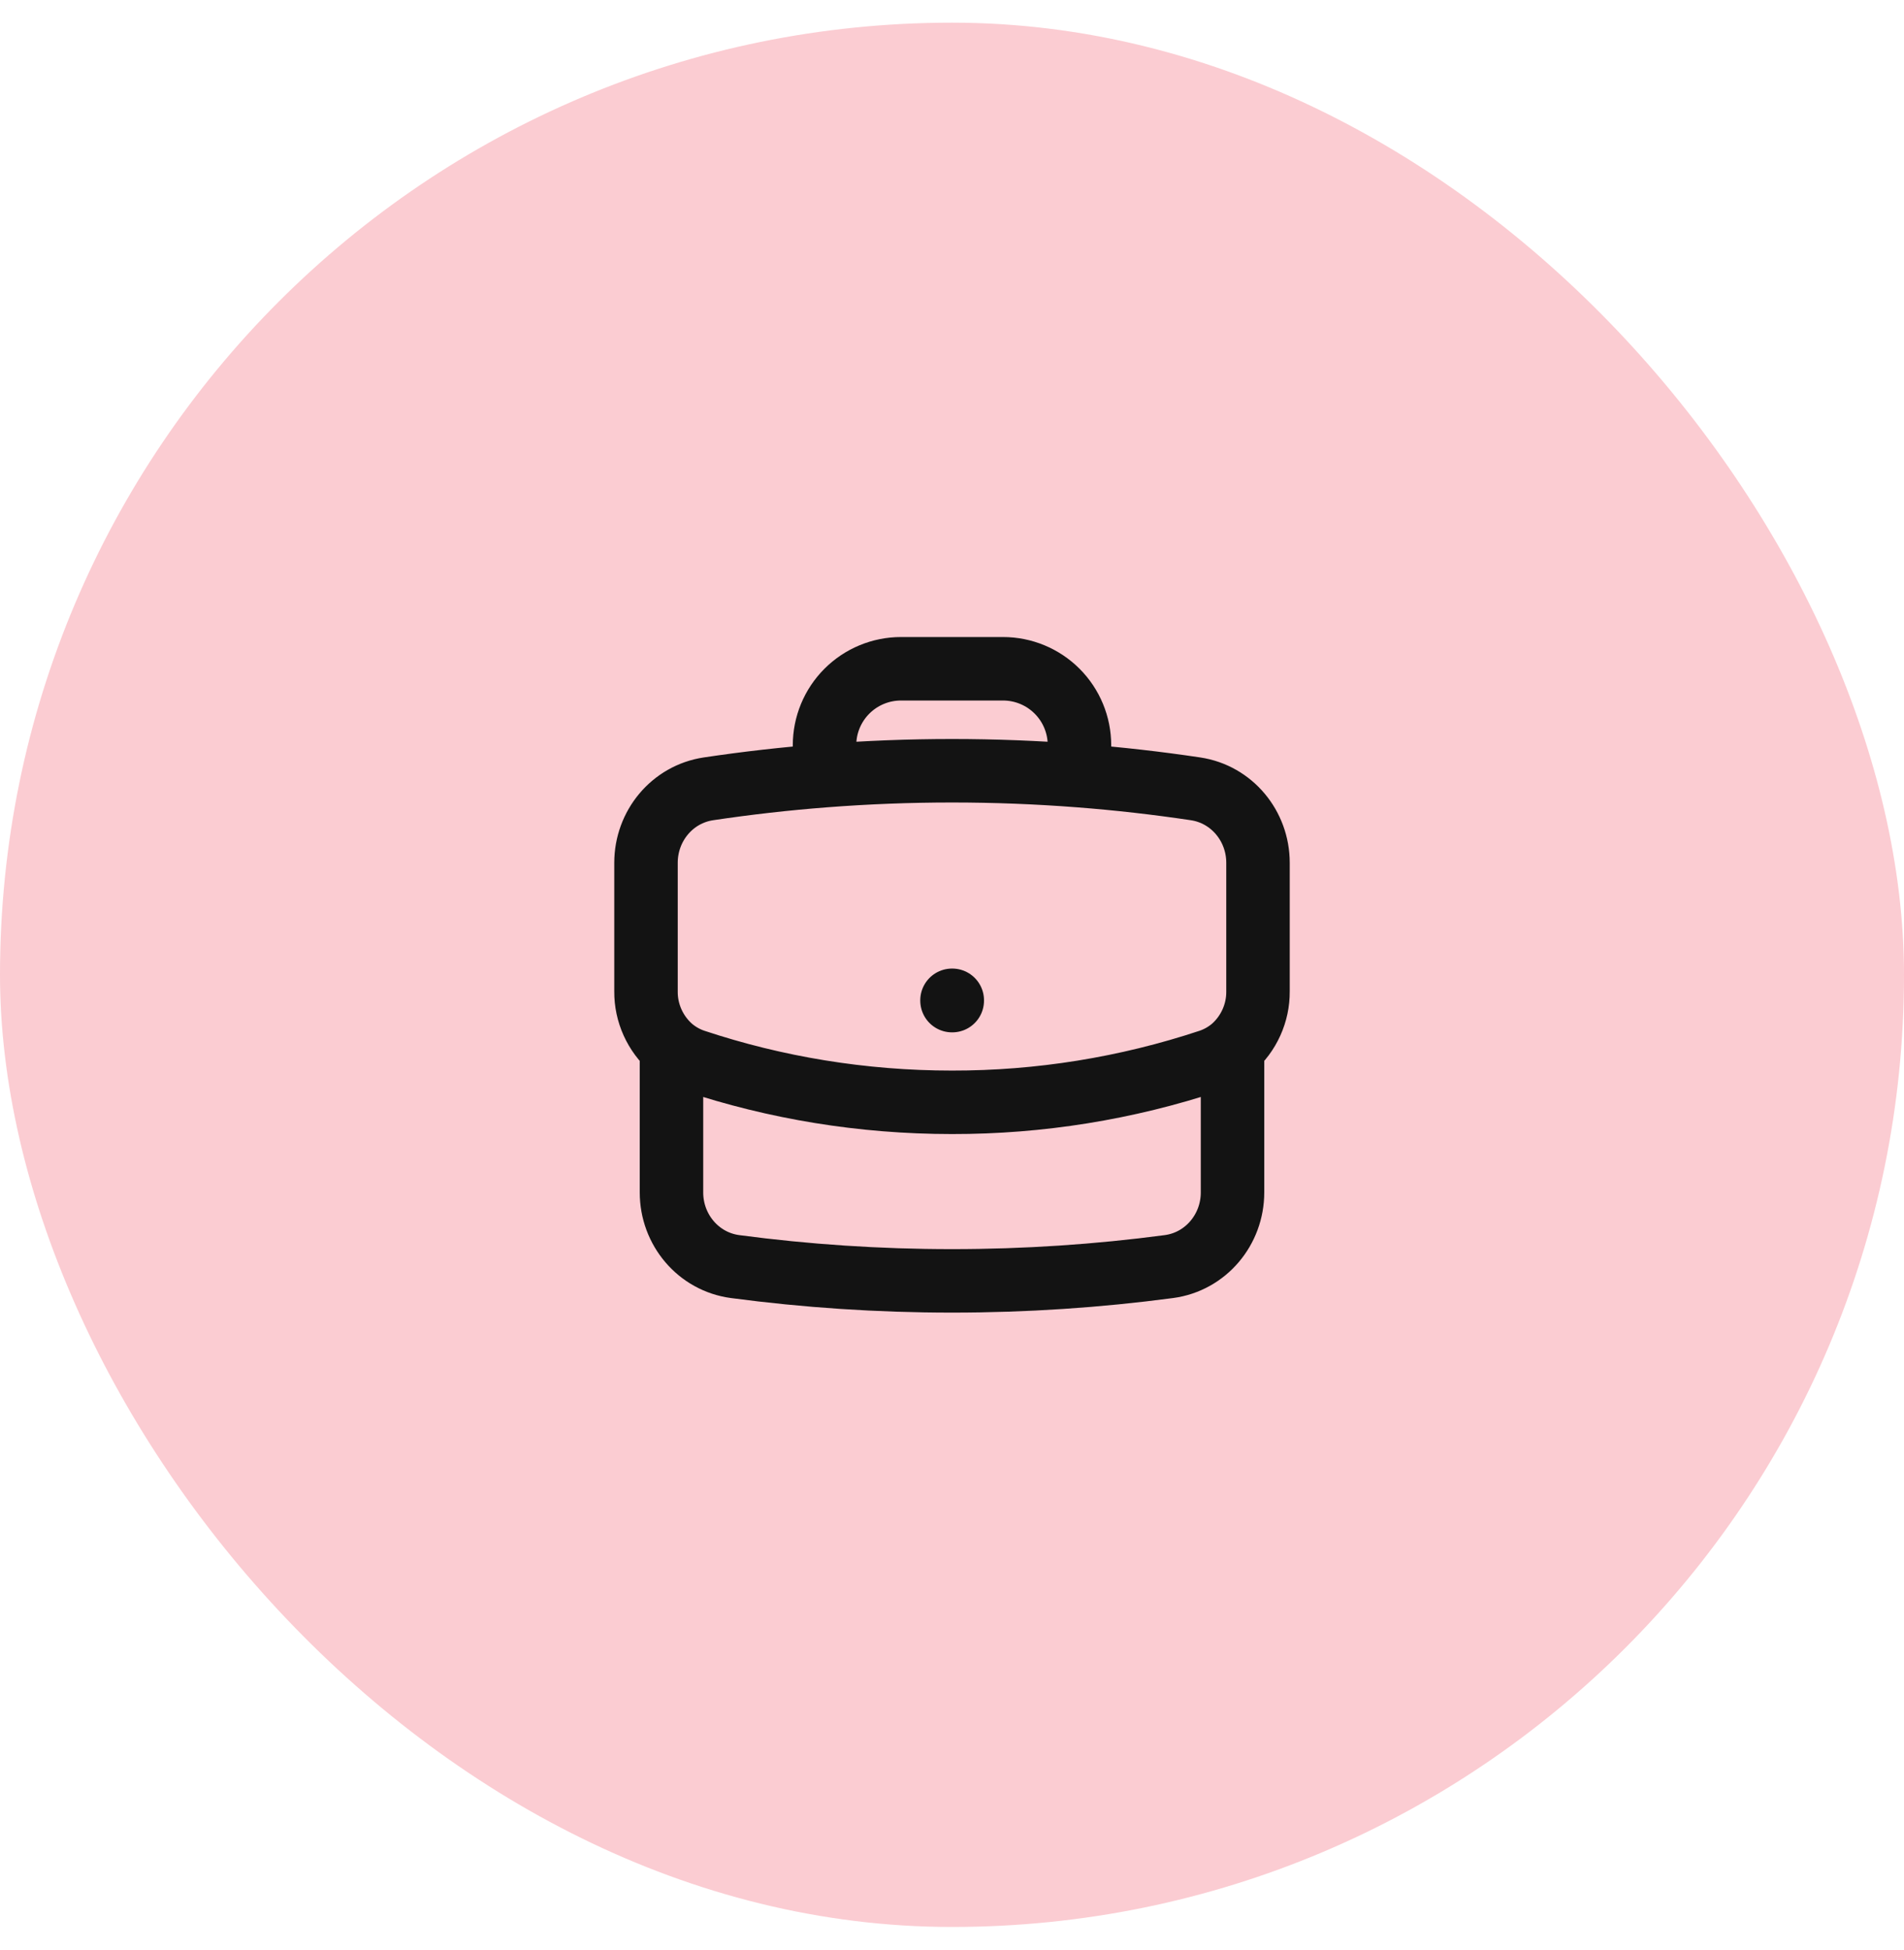 <svg width="42" height="43" viewBox="0 0 42 43" fill="none" xmlns="http://www.w3.org/2000/svg">
<rect y="0.5" width="42" height="42" rx="21" fill="#FBCCD2"/>
<path d="M27.188 23.113V26.3C27.188 27.12 26.597 27.827 25.784 27.935C24.218 28.143 22.622 28.25 21 28.25C19.378 28.25 17.782 28.143 16.216 27.935C15.403 27.827 14.812 27.12 14.812 26.3V23.113M27.188 23.113C27.366 22.958 27.508 22.766 27.605 22.551C27.702 22.336 27.752 22.103 27.75 21.867V19.029C27.75 18.219 27.174 17.518 26.372 17.398C25.523 17.271 24.669 17.174 23.812 17.108M27.188 23.113C27.042 23.236 26.872 23.334 26.683 23.398C24.85 24.006 22.931 24.315 21 24.312C19.014 24.312 17.104 23.991 15.317 23.398C15.132 23.336 14.961 23.239 14.812 23.113M14.812 23.113C14.634 22.958 14.492 22.766 14.395 22.551C14.298 22.336 14.248 22.103 14.25 21.867V19.029C14.25 18.219 14.826 17.518 15.628 17.398C16.477 17.271 17.331 17.174 18.188 17.108M23.812 17.108V16.438C23.812 15.99 23.635 15.561 23.318 15.244C23.002 14.928 22.573 14.75 22.125 14.75H19.875C19.427 14.75 18.998 14.928 18.682 15.244C18.365 15.561 18.188 15.99 18.188 16.438V17.108M23.812 17.108C21.94 16.963 20.06 16.963 18.188 17.108M21 22.062H21.006V22.069H21V22.062Z" stroke="#131313" stroke-width="1.4" stroke-linecap="round" stroke-linejoin="round"/>
</svg>
